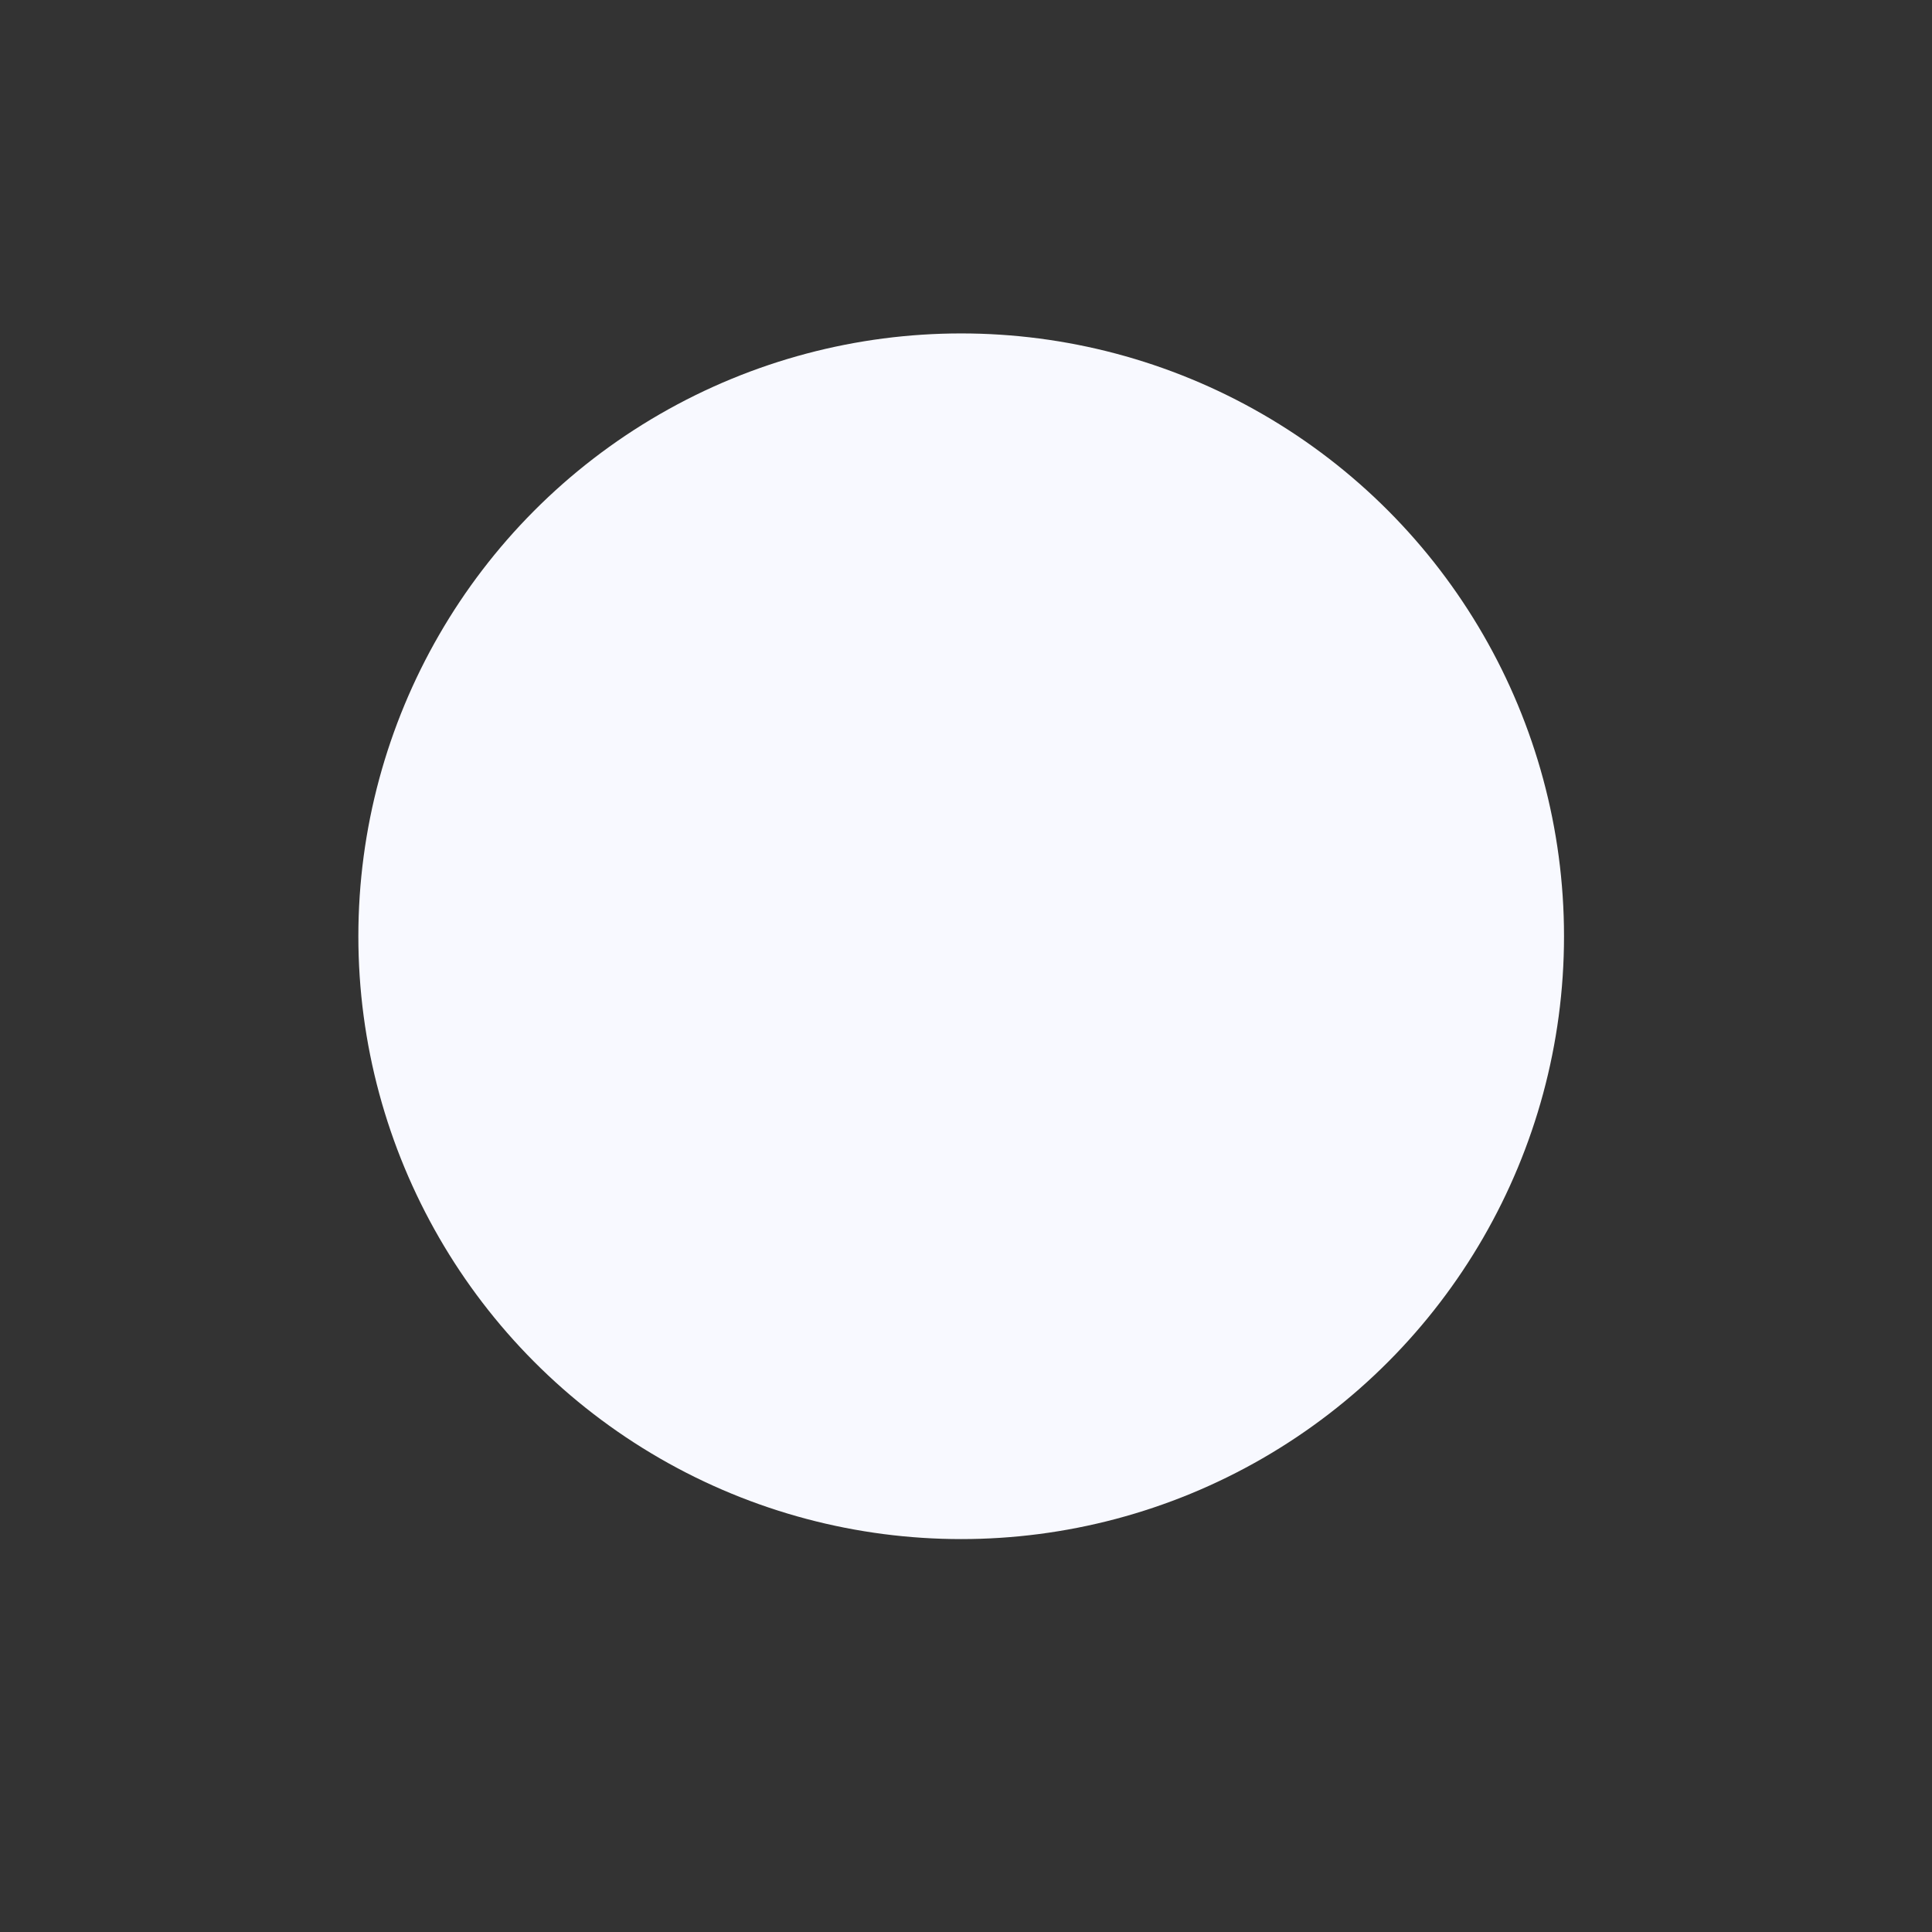 <?xml version="1.0" encoding="utf-8"?>
<!-- Generator: Adobe Illustrator 23.0.5, SVG Export Plug-In . SVG Version: 6.00 Build 0)  -->
<svg version="1.1" id="Слой_1" xmlns="http://www.w3.org/2000/svg" xmlns:xlink="http://www.w3.org/1999/xlink" x="0px" y="0px"
	 viewBox="0 0 682 682" style="enable-background:new 0 0 682 682;" xml:space="preserve">
<rect x="0" y="0" width="682" height="682" fill="#333333" stroke="none"/>
<style type="text/css">
	.st0{stroke:#201600;stroke-miterlimit:10;}
	.st1{fill:#0D9343;}
	.st2{fill:#F8F9FF;}
</style>
<path class="st0" d="M509.4,224.2c-1.9-3.1-6.1-3.7-8.9-1.4l-20.2,17c-6.6,5.6-16.5,4.7-22.1-1.9l-5.6-6.7
	c-5.6-6.6-4.7-16.5,1.9-22.1l20.5-17.2c2.8-2.3,2.9-6.6,0.2-9c-8.2-7.5-17-14.4-26.3-20.5c-3.1-2-7.2-0.9-8.8,2.5L429,188.7
	c-3.6,7.8-13,11.2-20.8,7.6l-7.9-3.7c-7.8-3.6-11.2-13-7.6-20.8l11.3-24.3c1.5-3.3-0.2-7.2-3.7-8.3c-10.5-3.4-21.4-5.9-32.6-7.4
	c-3.6-0.5-6.8,2.3-6.8,5.9v26.4c0,8.6-7,15.7-15.7,15.7h-8.7c-8.6,0-15.7-7-15.7-15.7v-26.8c0-3.6-3.1-6.4-6.7-6
	c-11.2,1.4-22.2,3.8-32.8,7c-3.5,1.1-5.3,5-3.7,8.3l11.2,24c3.6,7.8,0.3,17.1-7.6,20.8l-7.9,3.7c-7.8,3.6-17.1,0.3-20.8-7.6
	l-11.3-24.3c-1.5-3.3-5.6-4.5-8.6-2.6c-9.5,6-18.4,12.7-26.7,20.2c-2.7,2.4-2.7,6.7,0.1,9.1l20.2,17c6.6,5.6,7.5,15.4,1.9,22.1
	l-5.6,6.7c-5.6,6.6-15.4,7.5-22.1,1.9l-20.5-17.2c-2.8-2.3-6.9-1.7-8.9,1.3c-19.4,30.1-30.9,65.7-31.7,103.9
	c-2.4,113.1,90.1,206.1,203.3,204.2c108.9-1.8,196.7-90.6,196.7-200C539.6,291,528.5,254.8,509.4,224.2z M341,491
	c-82.8,0-150-67.2-150-150s67.2-150,150-150s150,67.2,150,150S423.8,491,341,491z"/>
<path class="st1" d="M410.5,227.4L367.3,320c-3.7,8-13.3,11.5-21.3,7.7l-7.3-3.4c-8-3.7-11.5-13.3-7.7-21.3l42.4-90.9
	c1.6-3.5-0.4-7.6-4.2-8.4c-10-2-20.3-3-30.9-2.8c-74.9,1.4-137.4,65.2-137.4,140.1c0.1,76.3,61.3,138.3,137.3,139.8
	c77.6,1.5,142.1-61.2,142.7-138.8c0.4-48.8-24.2-91.8-61.7-117.2C416.3,222.9,412.1,224,410.5,227.4z"/>
<circle class="st2" cx="339.3" cy="330.5" r="212.8"/>
</svg>
